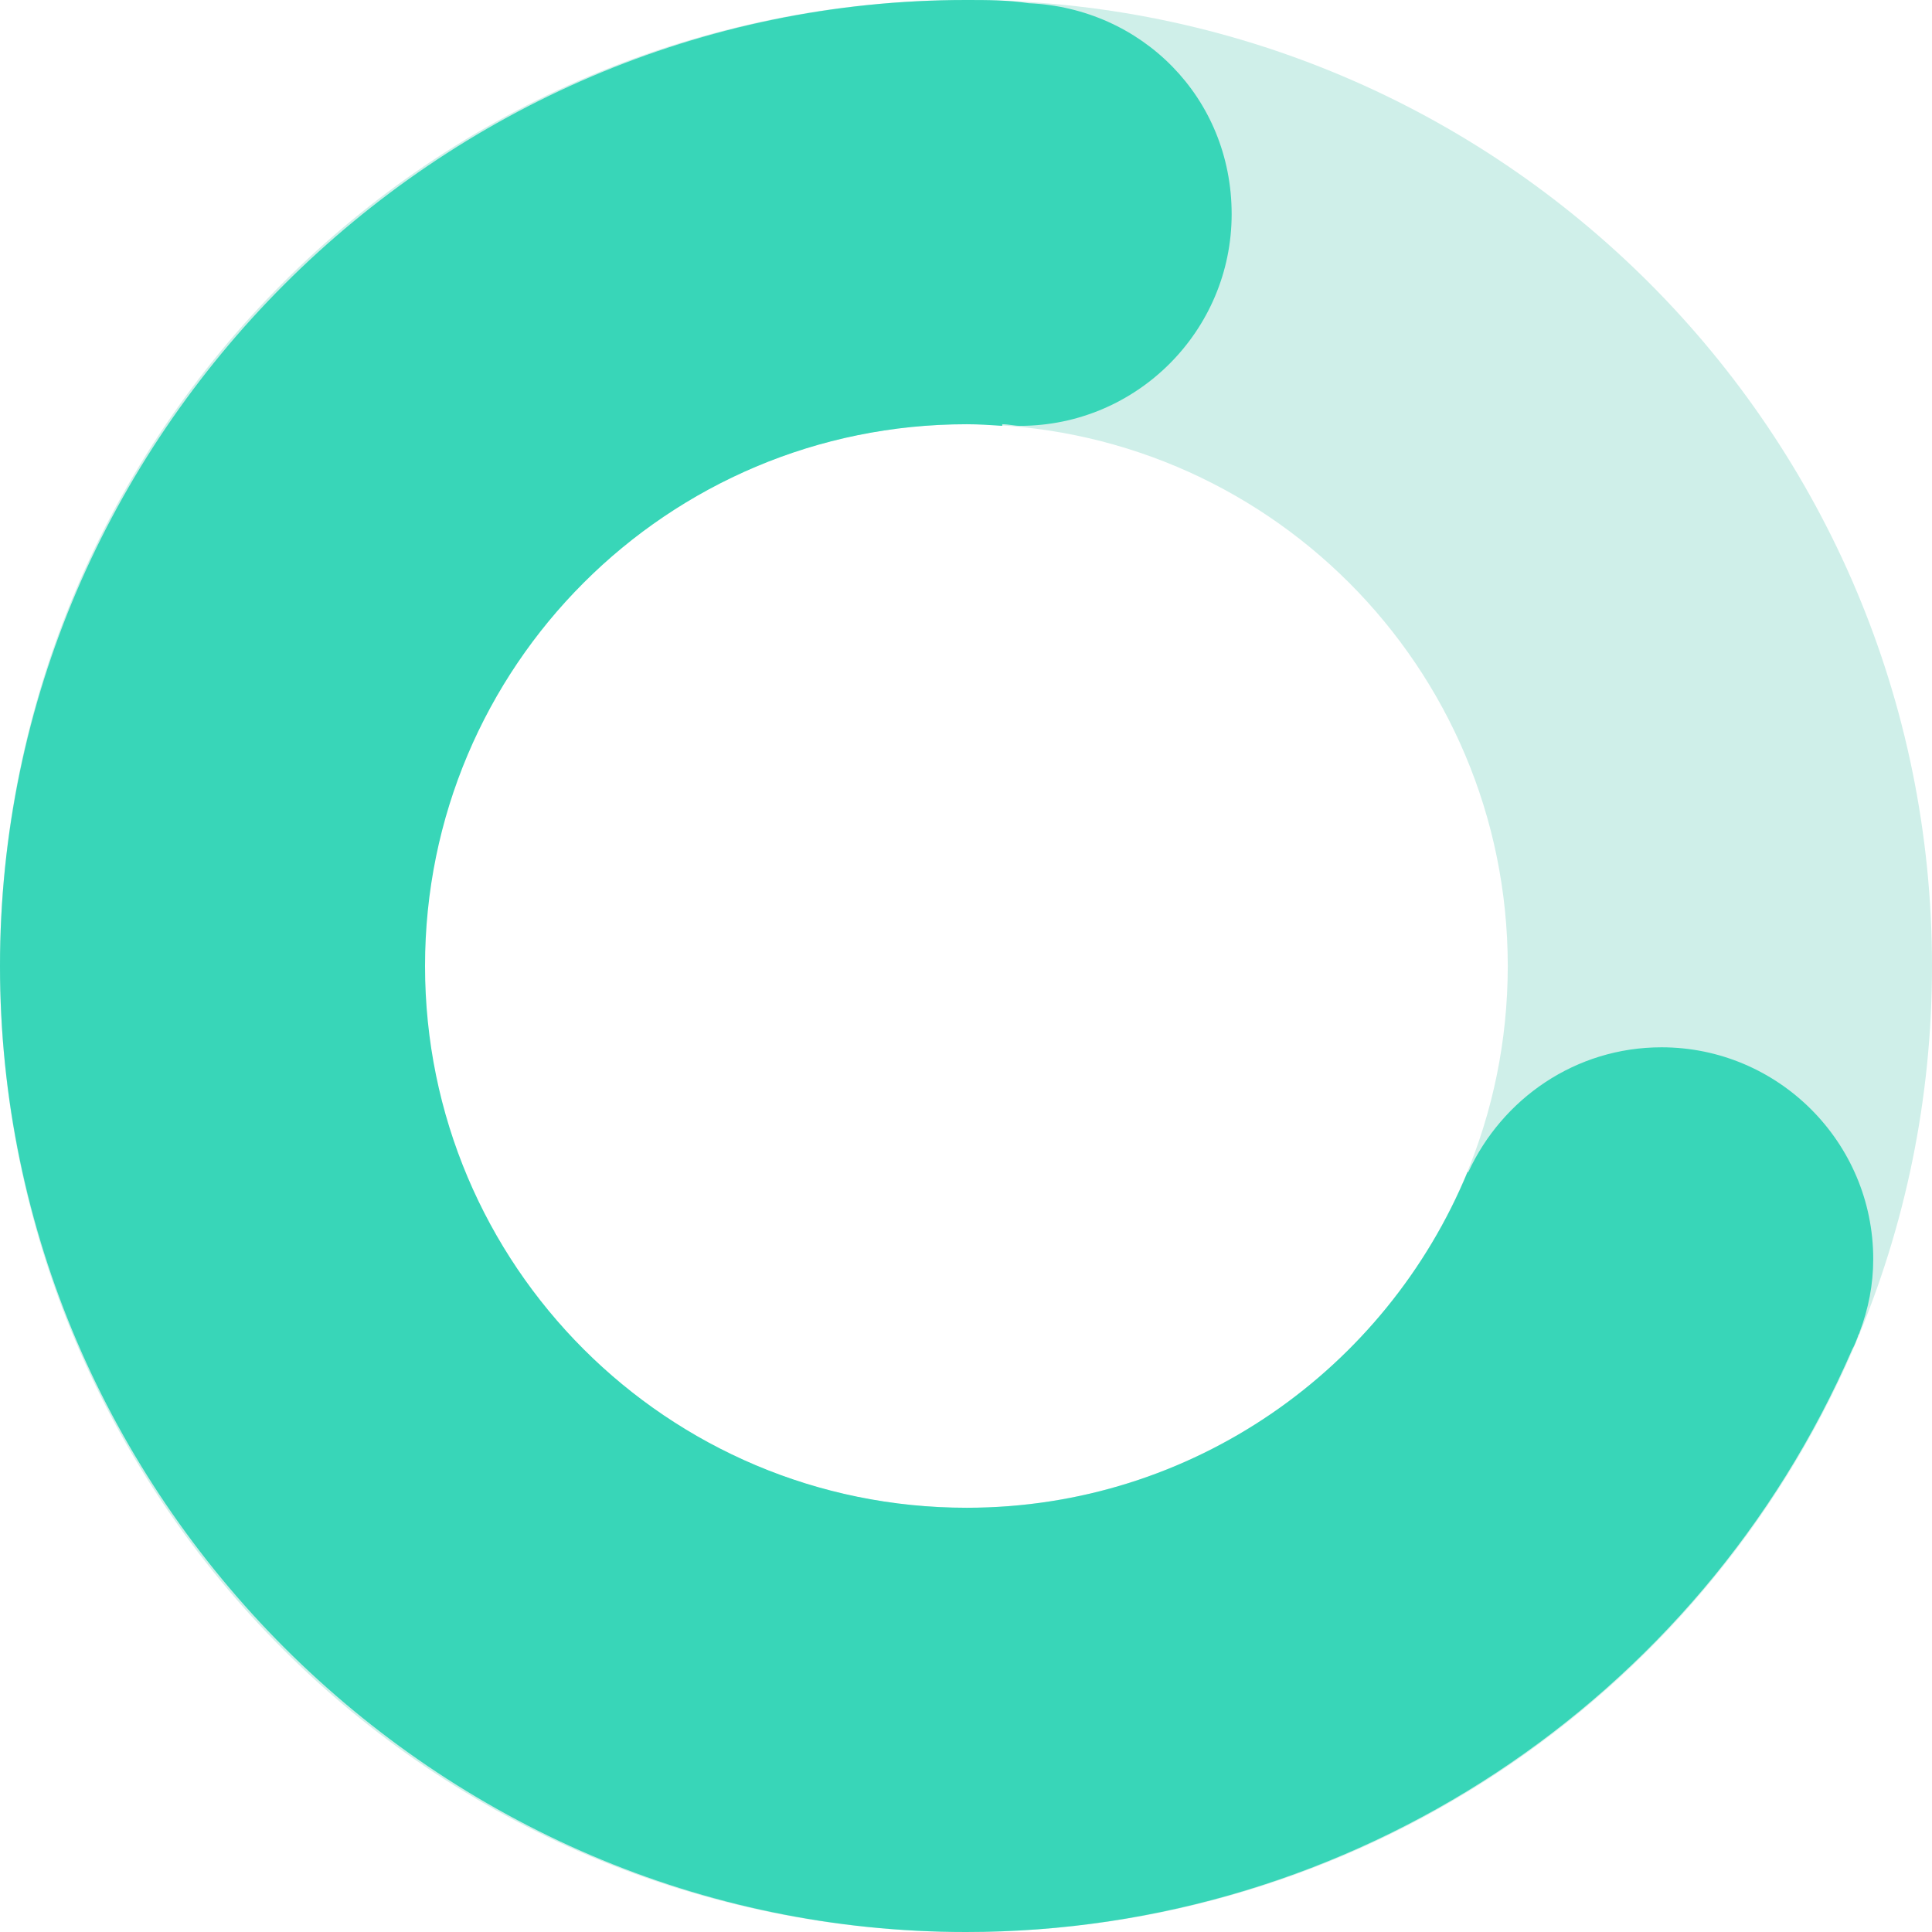 <svg width="24" height="24" viewBox="0 0 24 24" fill="none" xmlns="http://www.w3.org/2000/svg">
<g clip-path="url(#clip0_599_1887)">
<path d="M12 0C5.37 0 0 5.37 0 12C0 18.63 5.37 24 12 24C18.63 24 24 18.63 24 12C24 5.37 18.63 0 12 0ZM12 18.73C8.28 18.73 5.27 15.72 5.27 12C5.27 8.28 8.28 5.27 12 5.27C15.72 5.27 18.73 8.28 18.73 12C18.73 15.72 15.72 18.73 12 18.73Z" fill="#CFEFE9"/>
<path d="M23.1 16.55C23.21 16.26 23.27 15.96 23.27 15.64C23.27 14.19 22.09 13.01 20.64 13.01C19.57 13.01 18.66 13.65 18.24 14.56H18.23C17.22 17 14.82 18.73 12.01 18.73C8.29 18.73 5.28 15.72 5.28 12C5.28 8.28 8.29 5.27 12.01 5.27C12.16 5.27 12.3 5.28 12.45 5.29V5.27C12.53 5.27 12.6 5.29 12.67 5.29C14.12 5.29 15.3 4.11 15.3 2.66C15.3 1.21 14.18 0.1 12.78 0.04C12.52 0 12.26 0 12 0C5.42 0 0 5.42 0 12C0 18.58 5.42 24 12 24C16.78 24 21.11 21.14 23.01 16.76C23.04 16.71 23.06 16.65 23.08 16.6C23.08 16.58 23.1 16.57 23.1 16.55Z" fill="#38D6B8"/>
</g>
<defs>
<clipPath id="clip0_599_1887">
<rect width="24" height="24" fill="white"/>
</clipPath>
</defs>
</svg>
